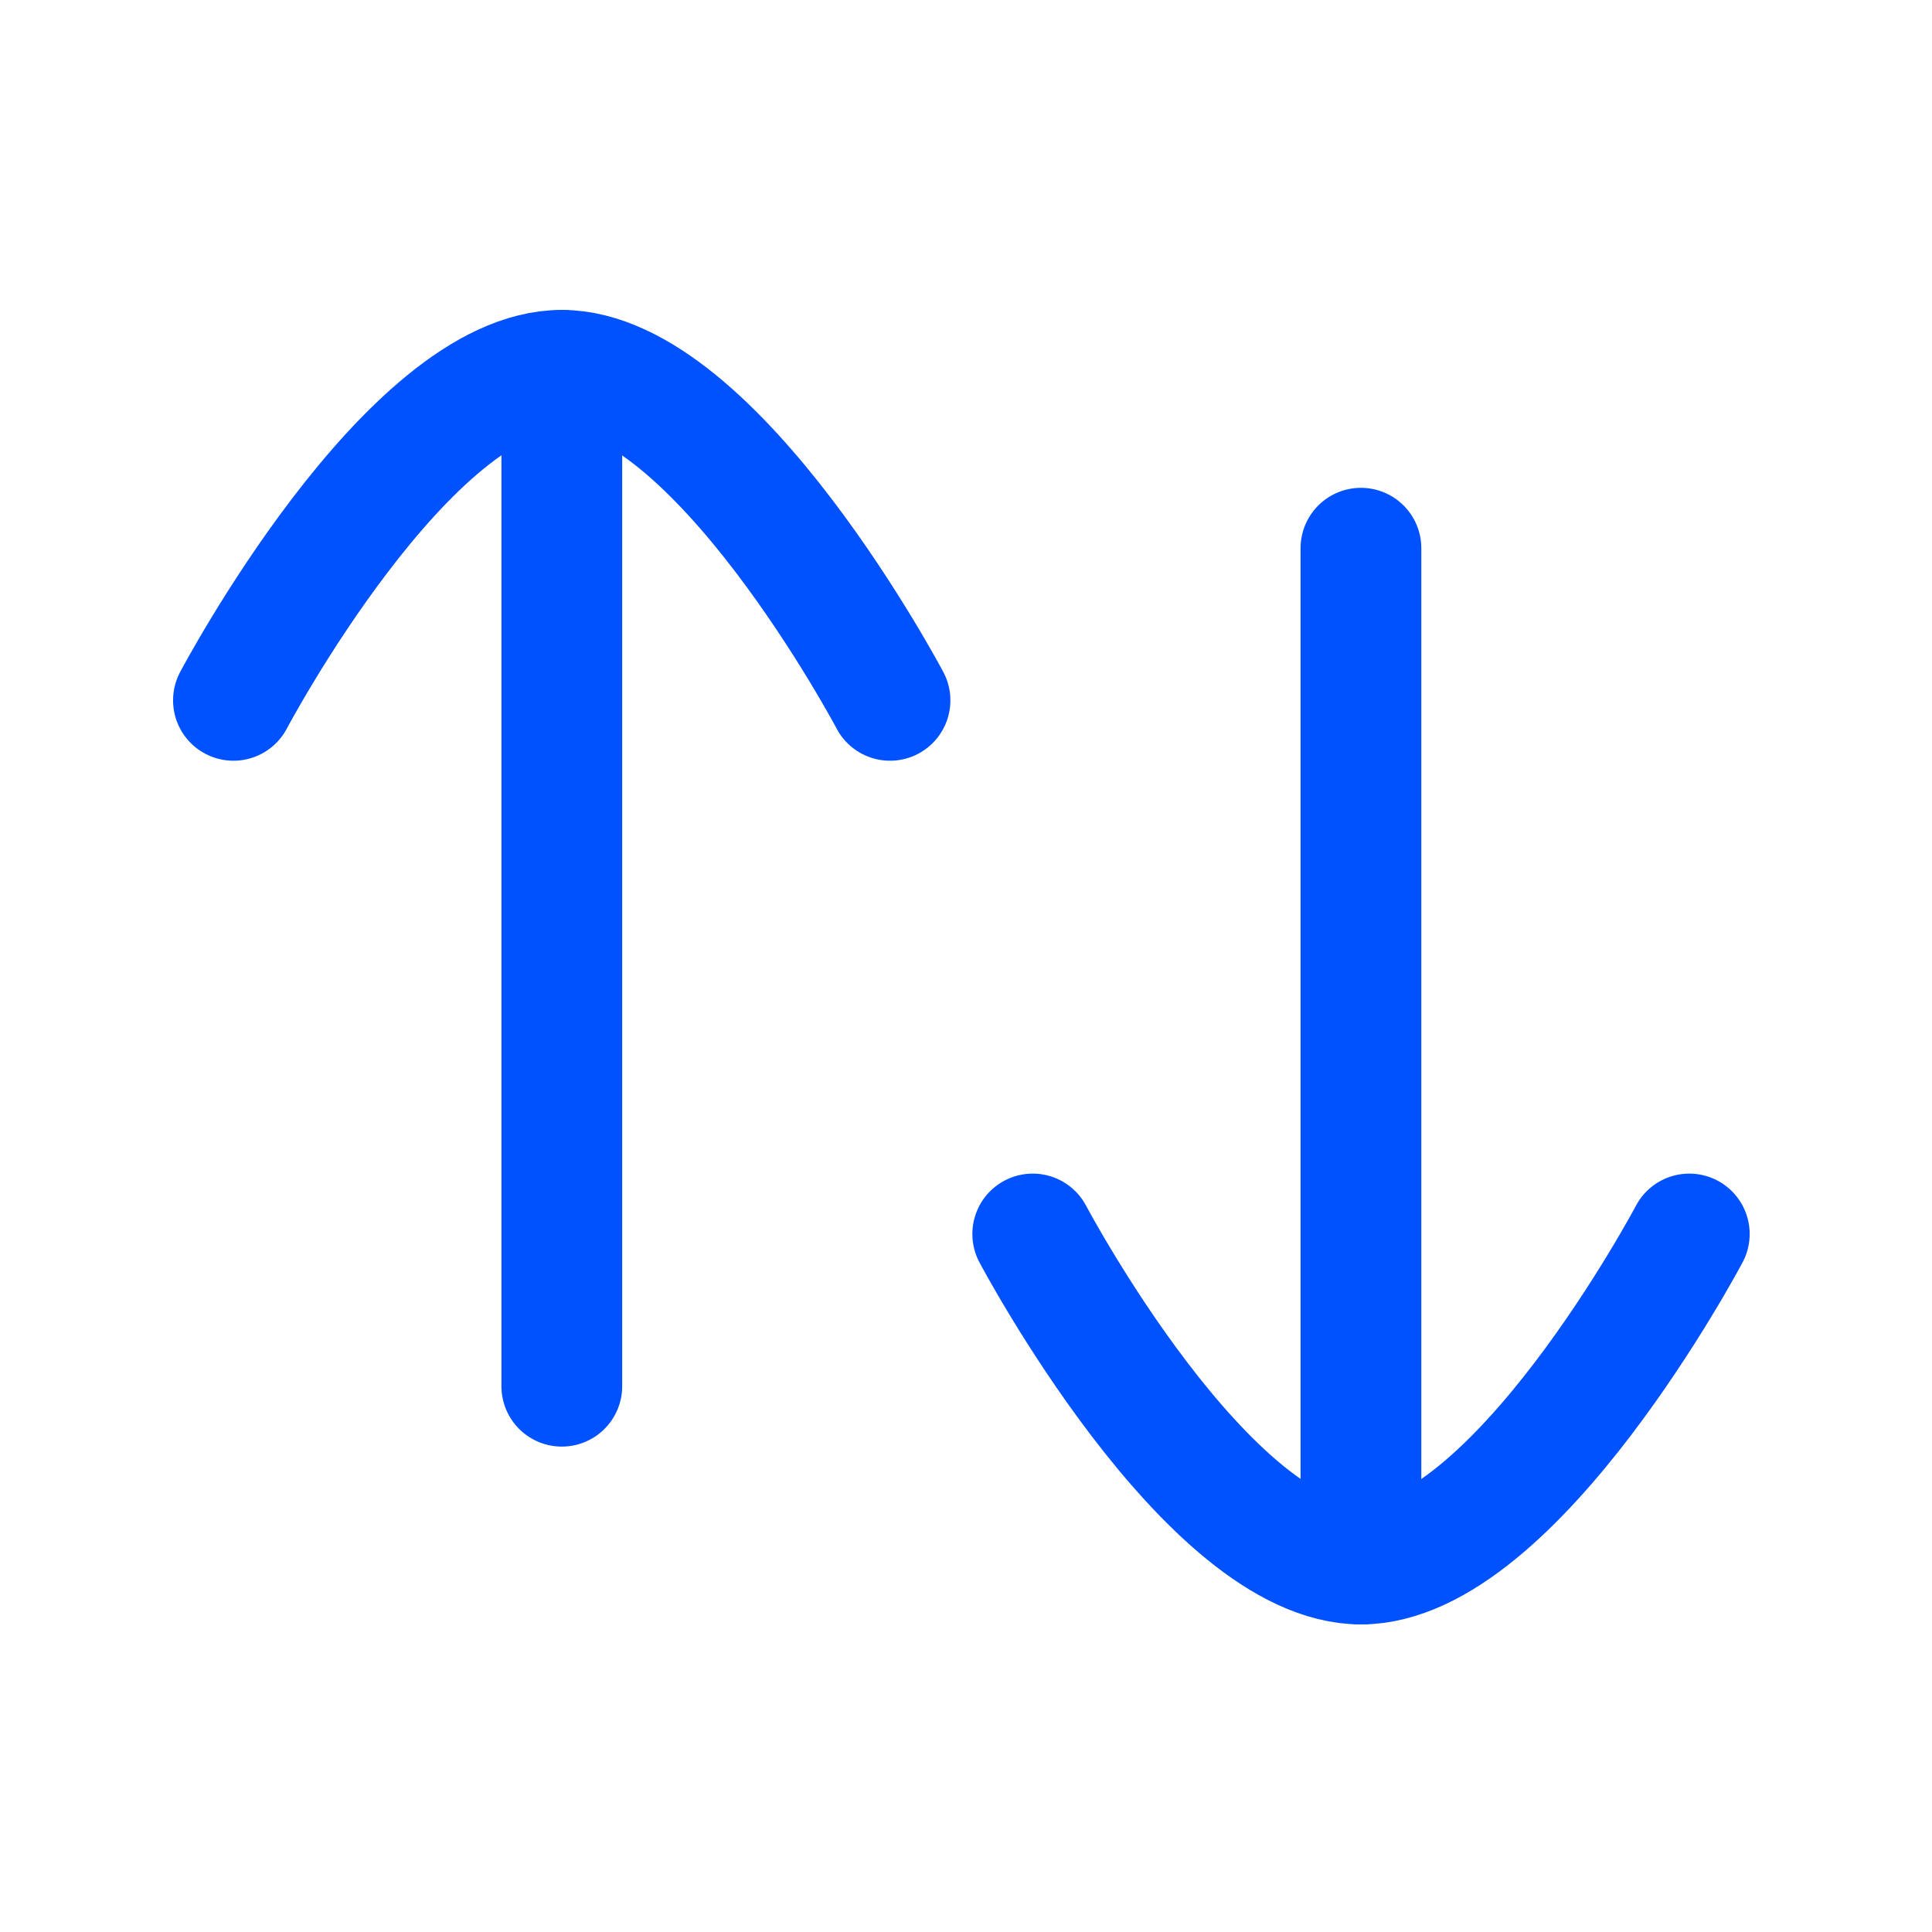 <svg width="24" height="24" viewBox="0 0 24 24" fill="none" xmlns="http://www.w3.org/2000/svg">
<g id="Iconly/Curved/Swap">
<g id="Swap">
<path id="Stroke 1" d="M6.979 4.602V17.22" stroke="#0051FF" stroke-width="1.5" stroke-linecap="round" stroke-linejoin="round"/>
<path id="Stroke 3" d="M2.9 8.7C2.9 8.7 5.069 4.6 6.978 4.6C8.886 4.6 11.056 8.7 11.056 8.7" stroke="#0051FF" stroke-width="1.5" stroke-linecap="round" stroke-linejoin="round"/>
<path id="Stroke 5" d="M16.906 19.428V6.81" stroke="#0051FF" stroke-width="1.5" stroke-linecap="round" stroke-linejoin="round"/>
<path id="Stroke 7" d="M20.985 15.329C20.985 15.329 18.815 19.429 16.907 19.429C14.999 19.429 12.829 15.329 12.829 15.329" stroke="#0051FF" stroke-width="1.5" stroke-linecap="round" stroke-linejoin="round"/>
</g>
</g>
</svg>
